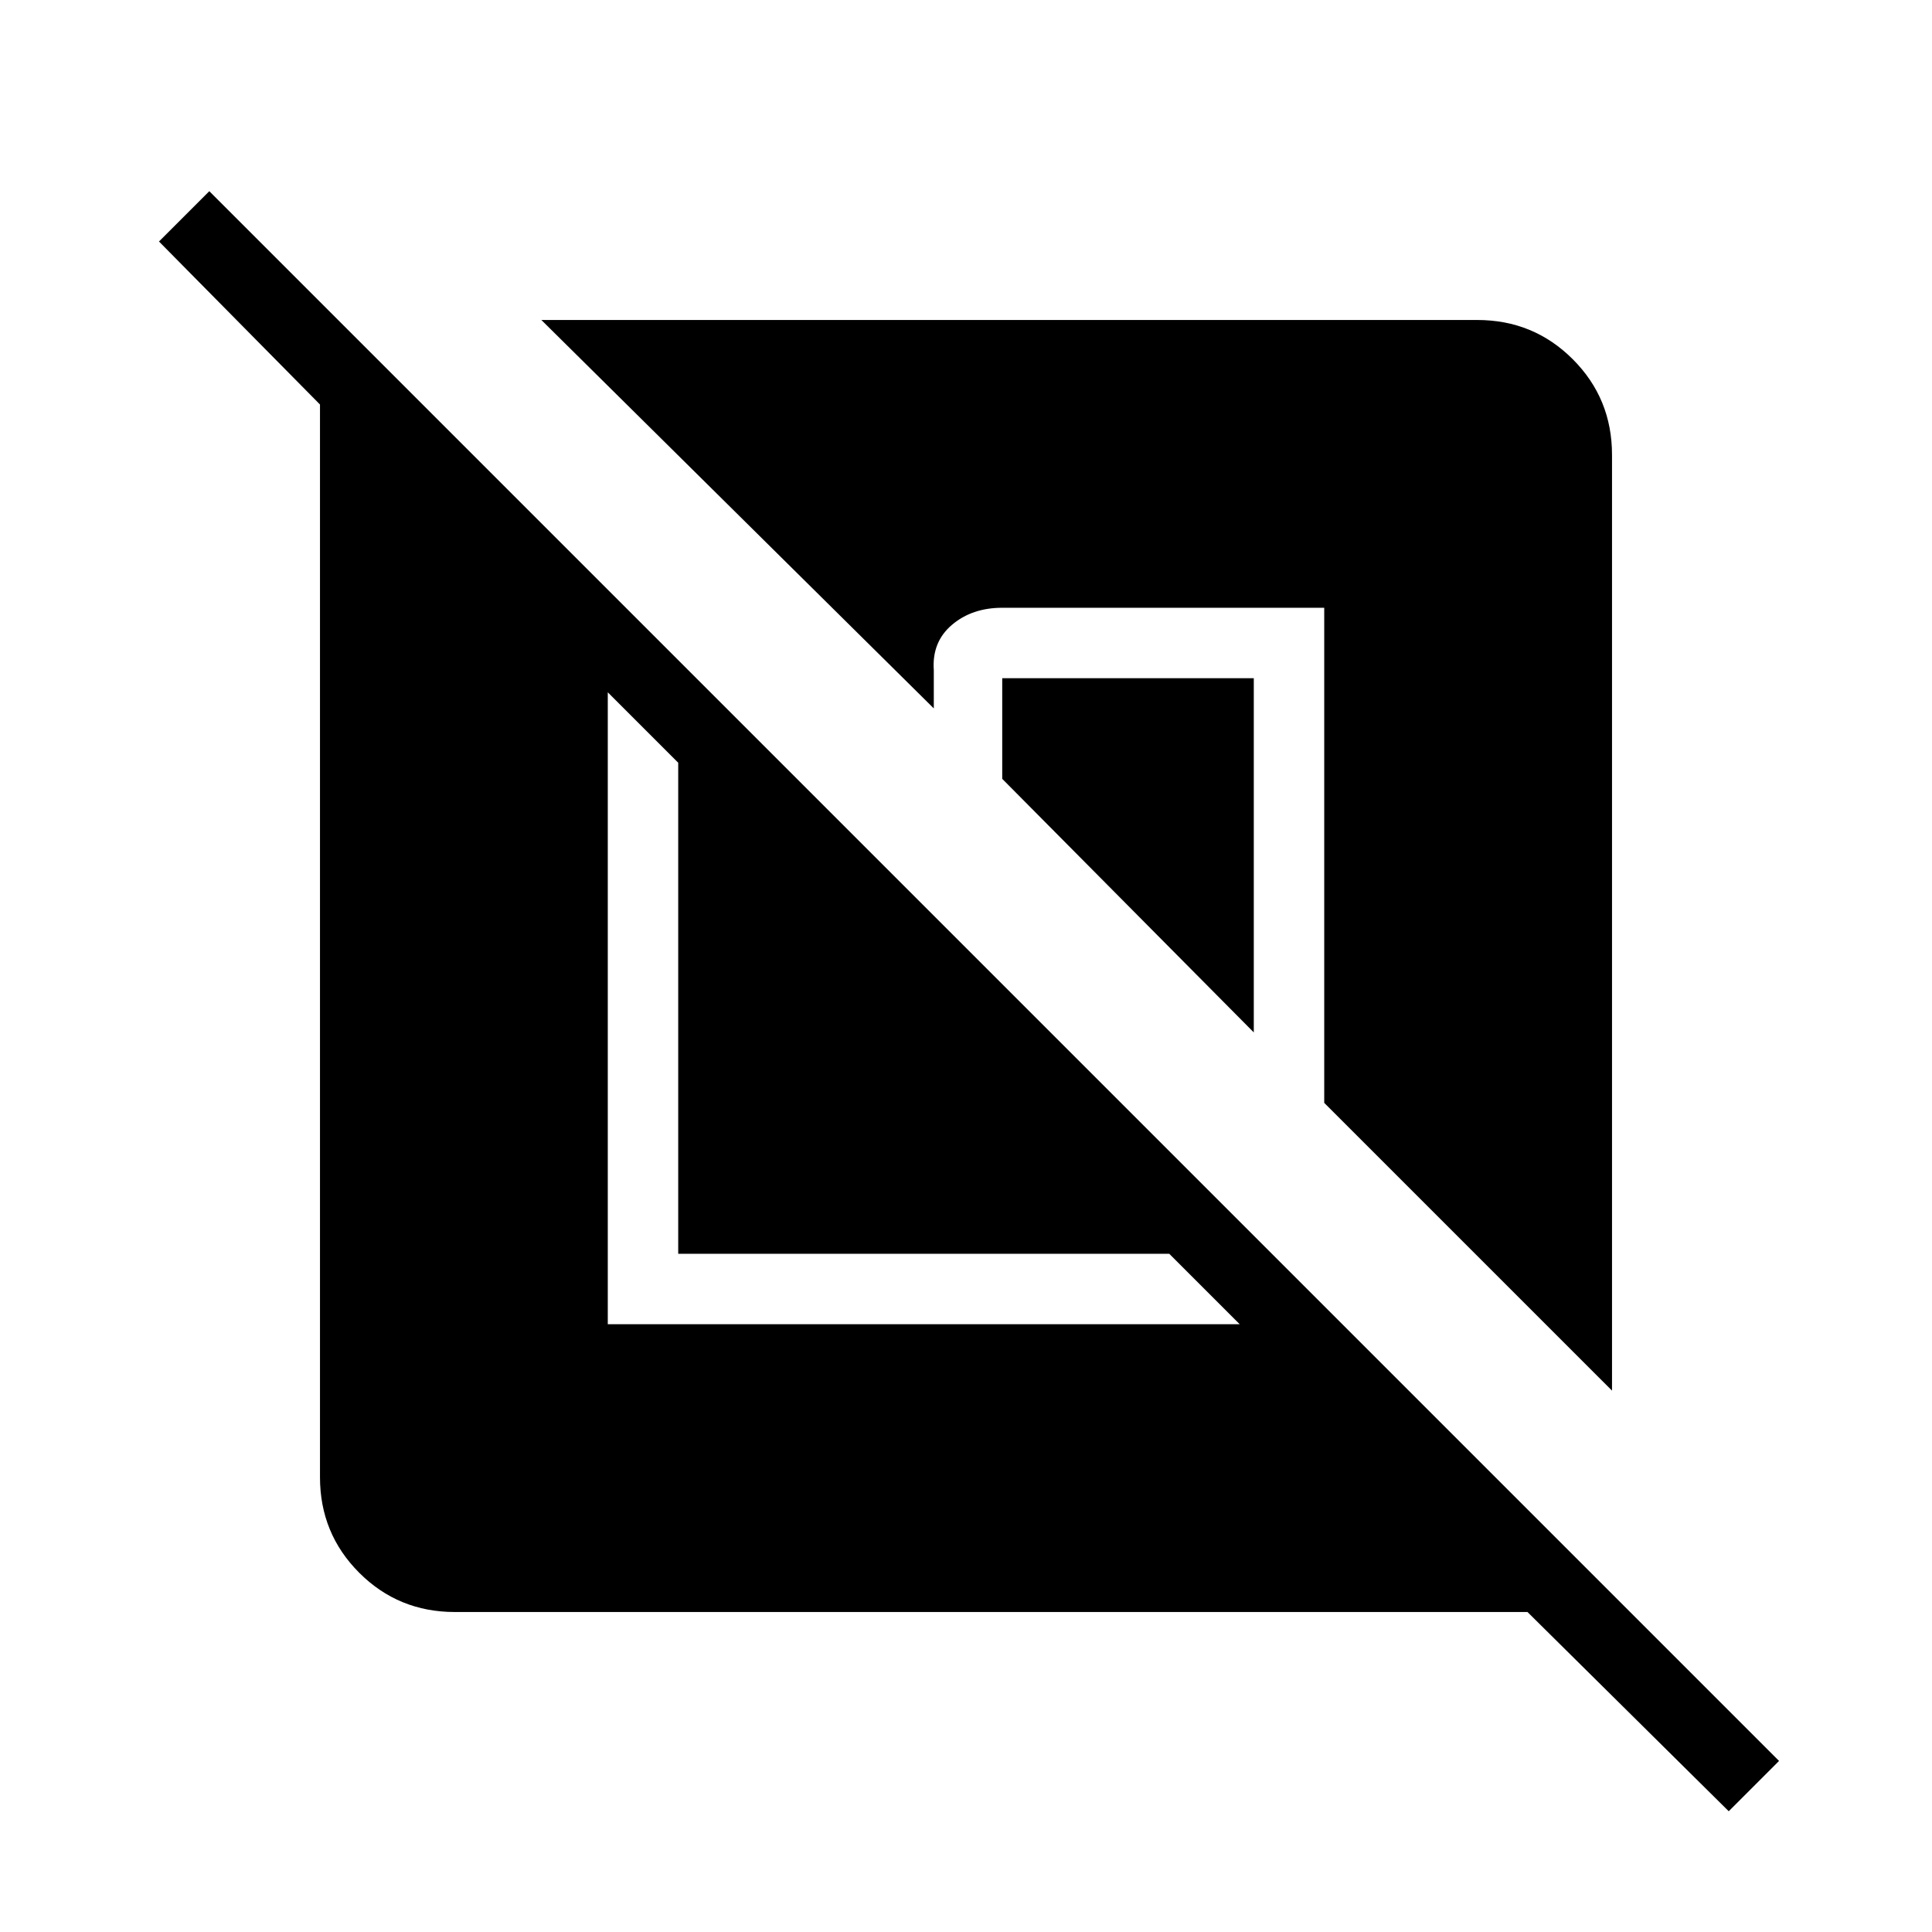 <svg xmlns="http://www.w3.org/2000/svg" height="48" viewBox="0 -960 960 960" width="48"><path d="M226-159q-28 0-47.5-19.5T159-226v-533l-80-81 25-25L884-85l-25 25-100-99H226Zm76-457v314h314l-35-35H337v-244l-35-35Zm321-7v176L498-573v-50h125Zm178-111v465L658-412v-246H498q-15 0-25 8.5t-9 22.5v19L269-801h465q28 0 47.5 19.5T801-734Z"/></svg>